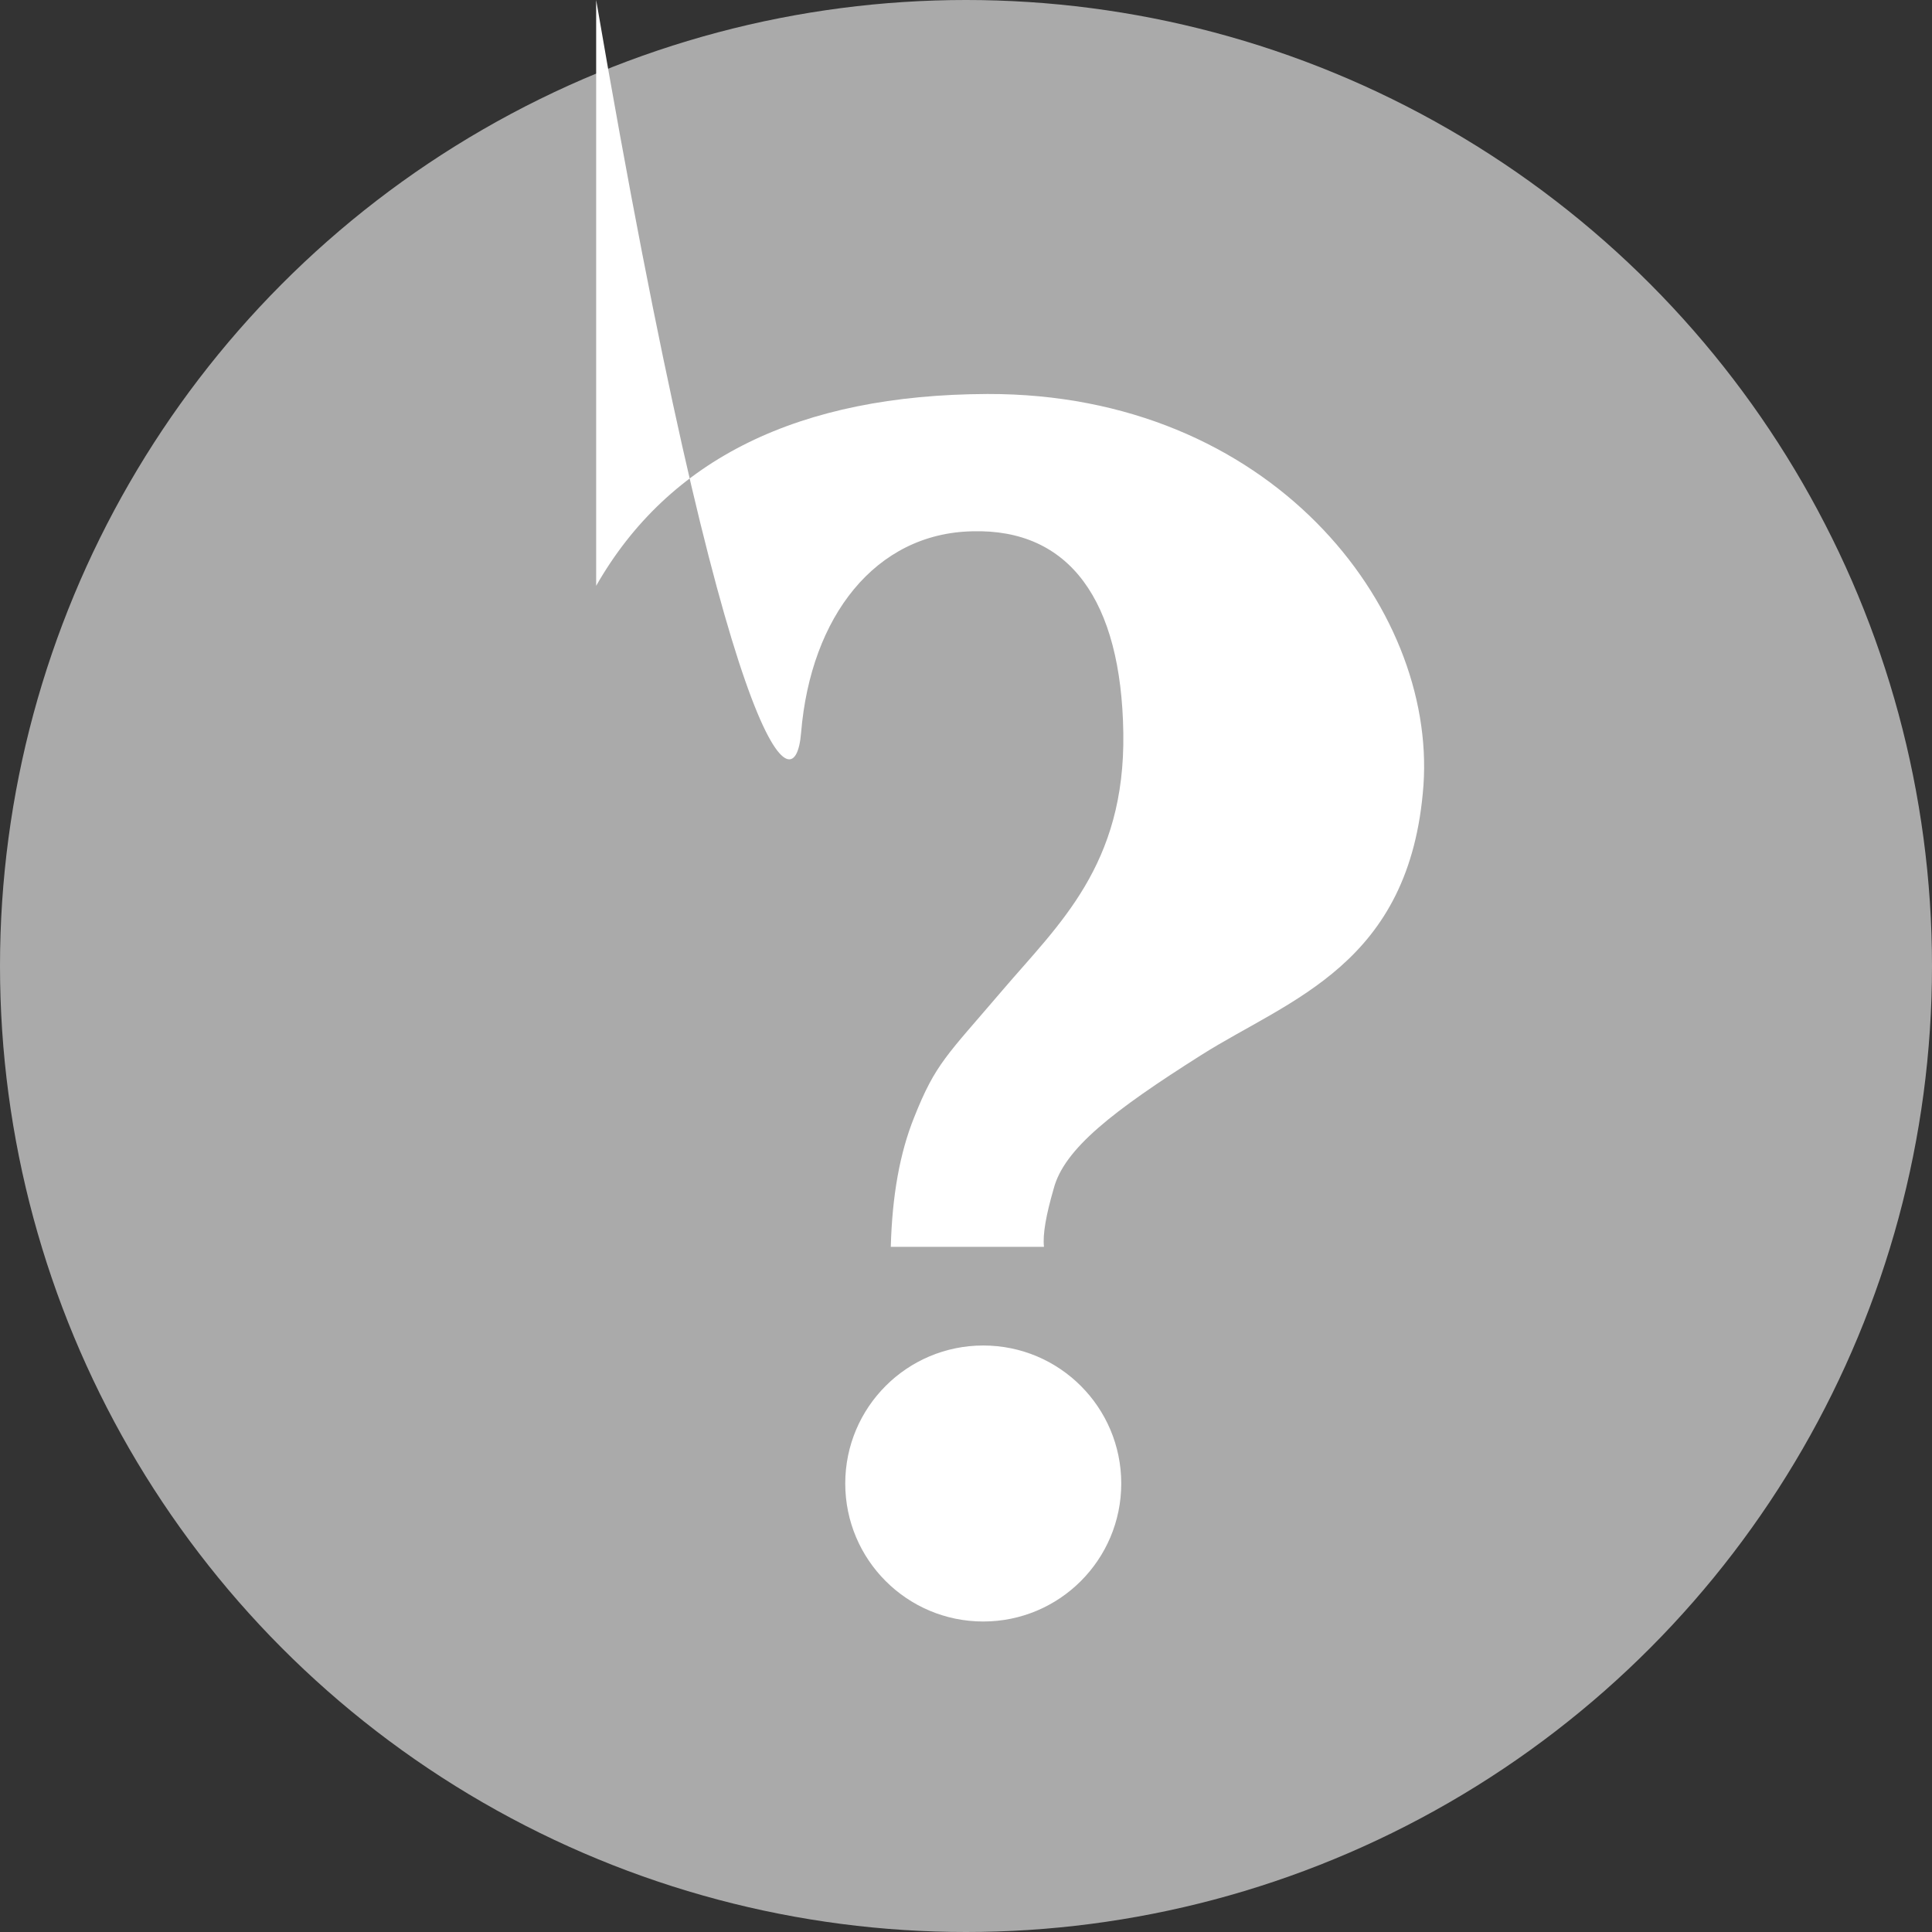<svg version="1.1" xmlns="http://www.w3.org/2000/svg" viewBox="0 0 28 28">
    <rect x="0" y="0" width="28" height="28" fill="#333333" stroke="none"/>
    <circle fill='#aaaaaa' cx='14' cy='14' r='14'></circle>
    <path fill='white' d="M8.64 8.49C9.69 6.65 11.58 5.72 14.31 5.71C18.41 5.7 20.81 8.79 20.63 11.38C20.44 13.98 18.69 14.48 17.41 15.29C16.13 16.1 15.42 16.65 15.27 17.23C15.16 17.61 15.11 17.89 15.13 18.07L12.91 18.07C12.93 17.33 13.04 16.71 13.25 16.19C13.56 15.41 13.72 15.3 14.53 14.35C15.34 13.4 16.31 12.54 16.28 10.62C16.25 8.7 15.5 7.66 14.09 7.7C12.69 7.73 11.75 8.93 11.61 10.62C11.52 11.74 10.53 11.03 8.64Z"></path>
    <circle fill='white' cx='14.25' cy='21.5' r='2'></circle>
</svg>